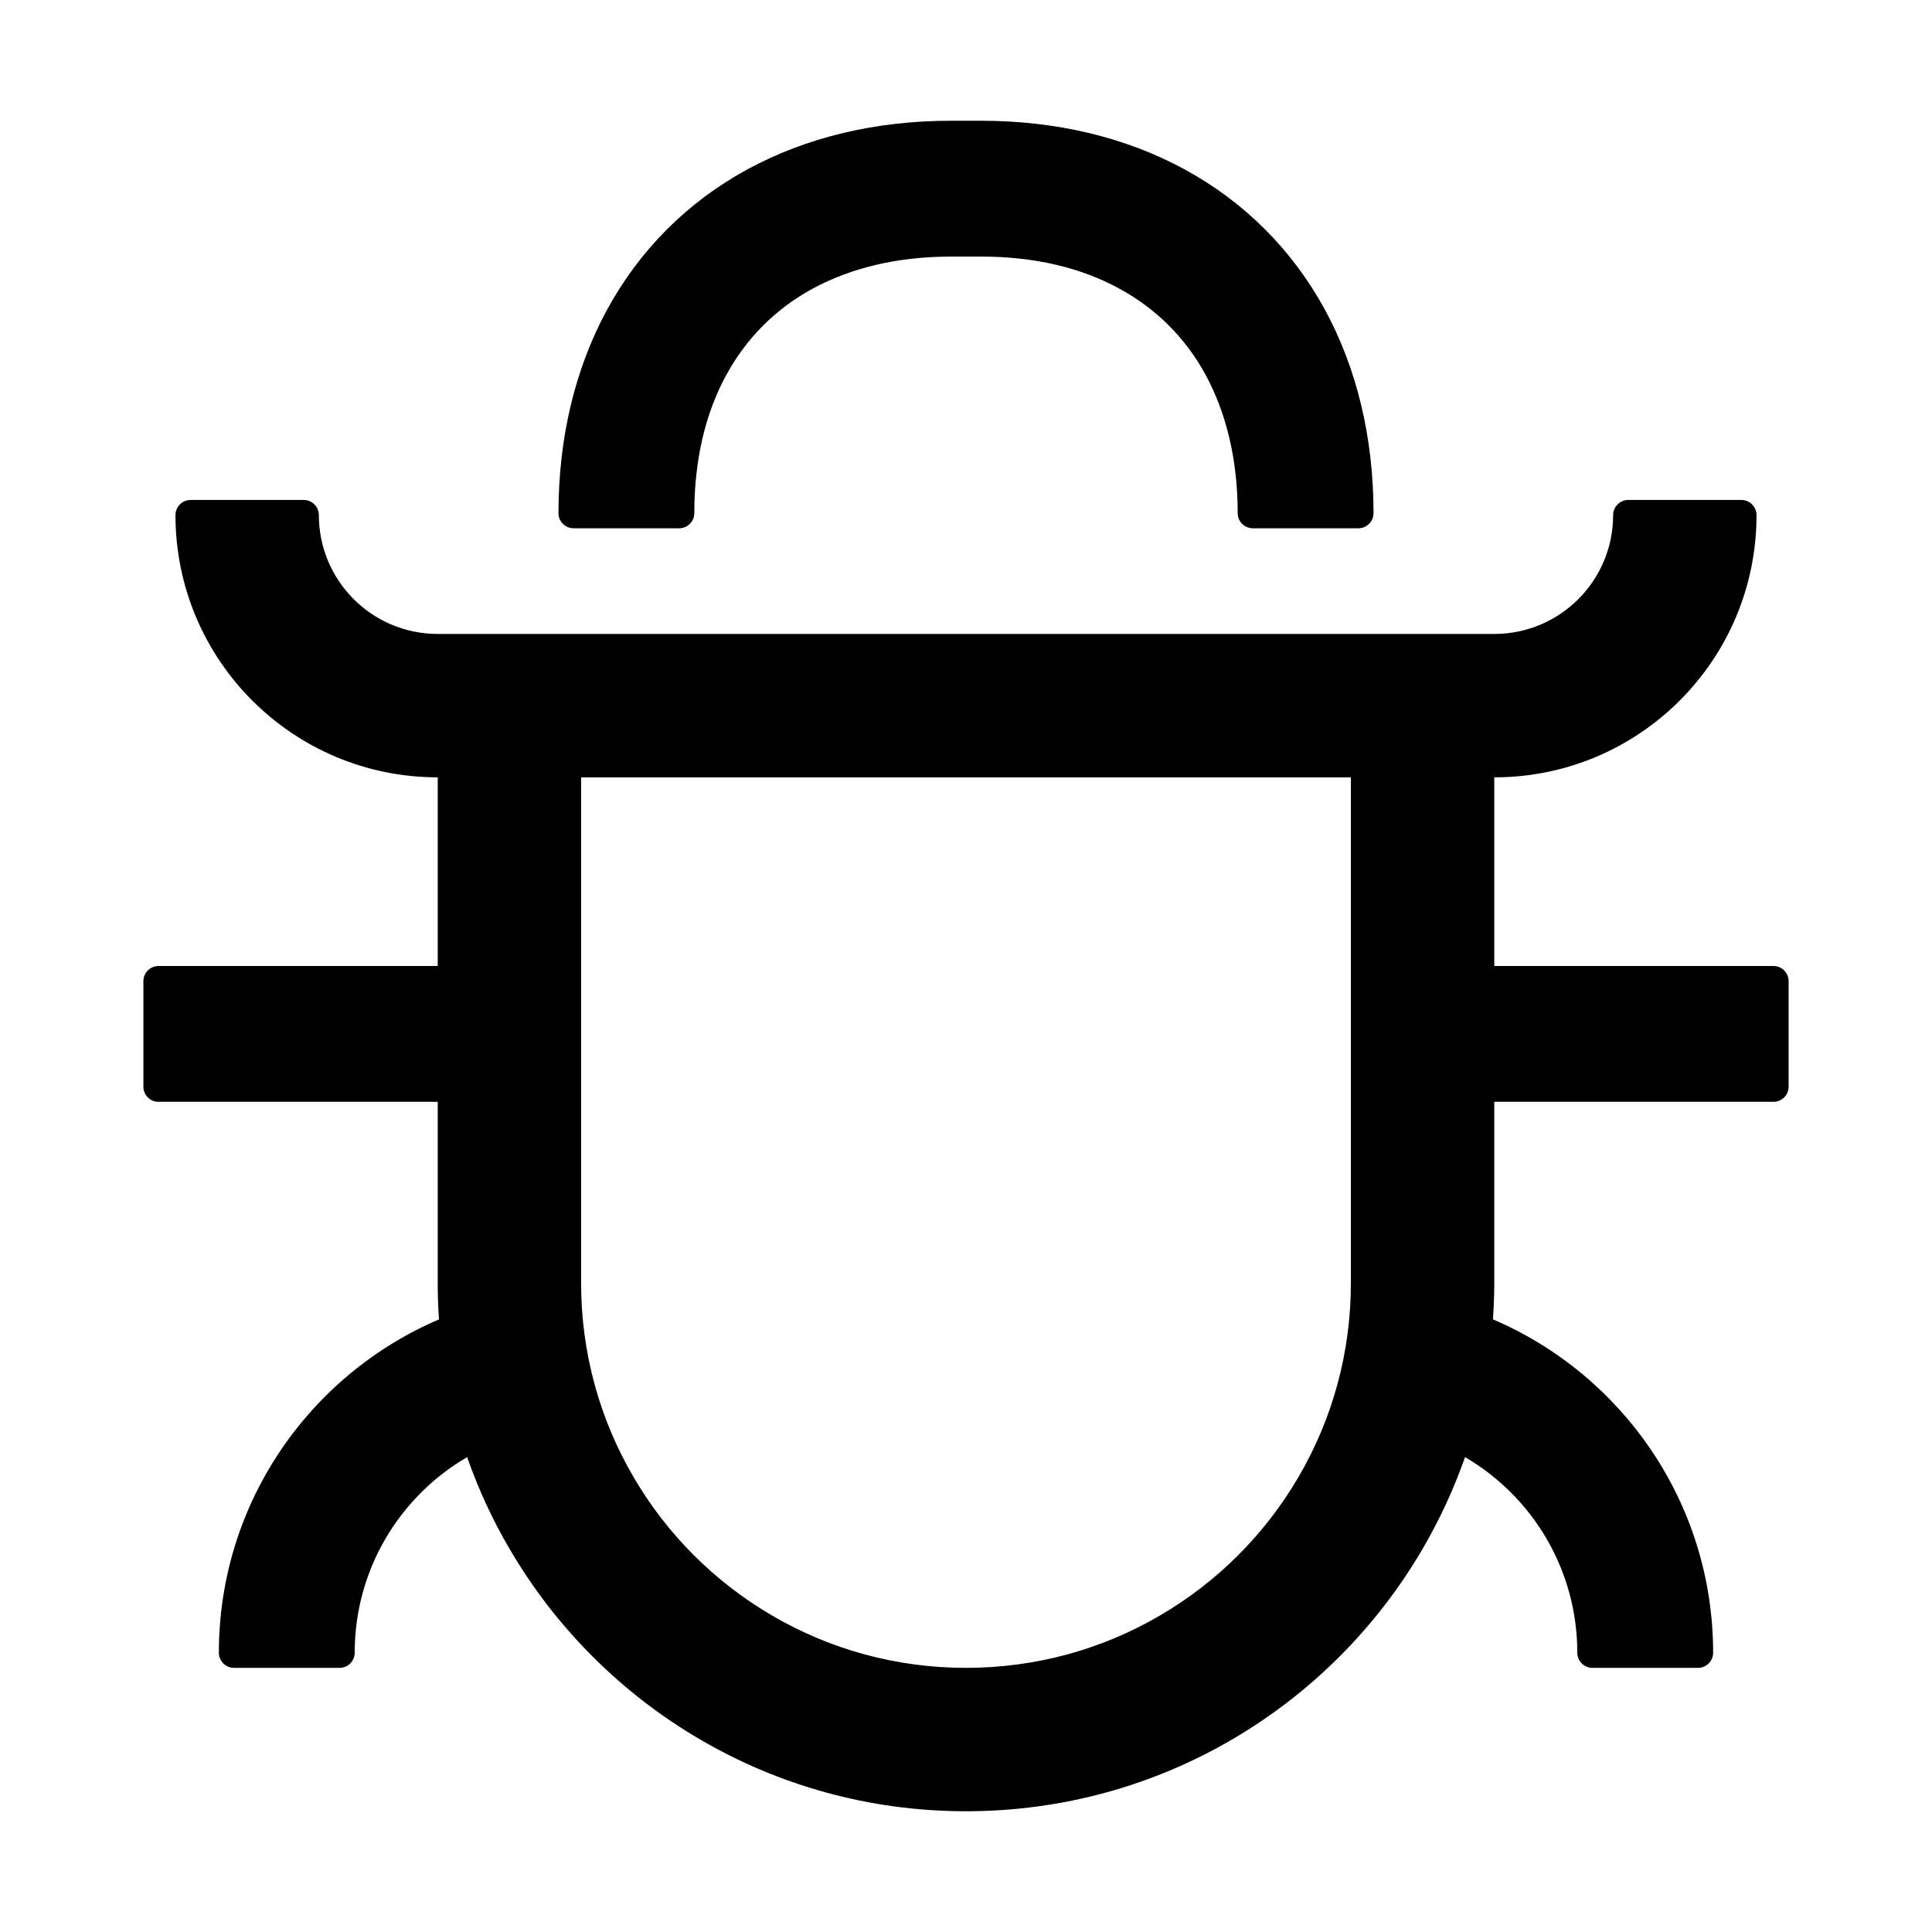<svg width="46" height="46" viewBox="0 0 46 46" fill="none" xmlns="http://www.w3.org/2000/svg">
<path d="M13.656 12.578H16.172C16.369 12.578 16.531 12.416 16.531 12.219C16.531 10.947 16.796 9.829 17.299 8.917C17.776 8.046 18.467 7.354 19.339 6.878C20.255 6.379 21.369 6.109 22.641 6.109H23.359C24.631 6.109 25.749 6.374 26.661 6.878C27.533 7.354 28.224 8.046 28.701 8.917C29.199 9.833 29.469 10.947 29.469 12.219C29.469 12.416 29.631 12.578 29.828 12.578H32.344C32.541 12.578 32.703 12.416 32.703 12.219C32.703 10.422 32.308 8.773 31.54 7.363C30.767 5.948 29.631 4.811 28.215 4.038C26.805 3.27 25.156 2.875 23.359 2.875H22.641C20.844 2.875 19.195 3.27 17.785 4.038C16.369 4.811 15.233 5.948 14.46 7.363C13.692 8.773 13.297 10.422 13.297 12.219C13.297 12.416 13.459 12.578 13.656 12.578Z" fill="currentColor"/>
<path d="M42.227 23H35.578V18.508C39.028 18.508 41.822 15.714 41.822 12.264C41.822 12.066 41.66 11.904 41.463 11.904H38.768C38.57 11.904 38.408 12.066 38.408 12.264C38.408 13.827 37.141 15.094 35.578 15.094H10.422C8.859 15.094 7.592 13.827 7.592 12.264C7.592 12.066 7.43 11.904 7.232 11.904H4.537C4.339 11.904 4.178 12.066 4.178 12.264C4.178 15.714 6.972 18.508 10.422 18.508V23H3.773C3.576 23 3.414 23.162 3.414 23.359V25.875C3.414 26.073 3.576 26.234 3.773 26.234H10.422V30.547C10.422 30.839 10.431 31.131 10.453 31.414C7.372 32.73 5.211 35.789 5.211 39.352C5.211 39.549 5.373 39.711 5.57 39.711H8.086C8.284 39.711 8.445 39.549 8.445 39.352C8.445 37.366 9.519 35.627 11.123 34.693C11.392 35.466 11.734 36.203 12.142 36.894C13.234 38.759 14.793 40.317 16.657 41.409C18.521 42.501 20.686 43.125 23 43.125C25.314 43.125 27.483 42.501 29.348 41.409C31.212 40.317 32.77 38.759 33.862 36.894C34.271 36.198 34.612 35.461 34.882 34.693C36.481 35.627 37.555 37.366 37.555 39.352C37.555 39.549 37.716 39.711 37.914 39.711H40.43C40.627 39.711 40.789 39.549 40.789 39.352C40.789 35.789 38.628 32.73 35.547 31.414C35.565 31.126 35.578 30.839 35.578 30.547V26.234H42.227C42.424 26.234 42.586 26.073 42.586 25.875V23.359C42.586 23.162 42.424 23 42.227 23ZM32.164 30.547C32.164 32.2 31.728 33.781 30.915 35.169C30.12 36.531 28.984 37.667 27.622 38.462C26.234 39.275 24.653 39.711 23 39.711C21.347 39.711 19.766 39.275 18.378 38.462C17.016 37.667 15.88 36.531 15.085 35.169C14.272 33.781 13.836 32.2 13.836 30.547V18.508H32.164V30.547Z" fill="currentColor"/>
</svg>

